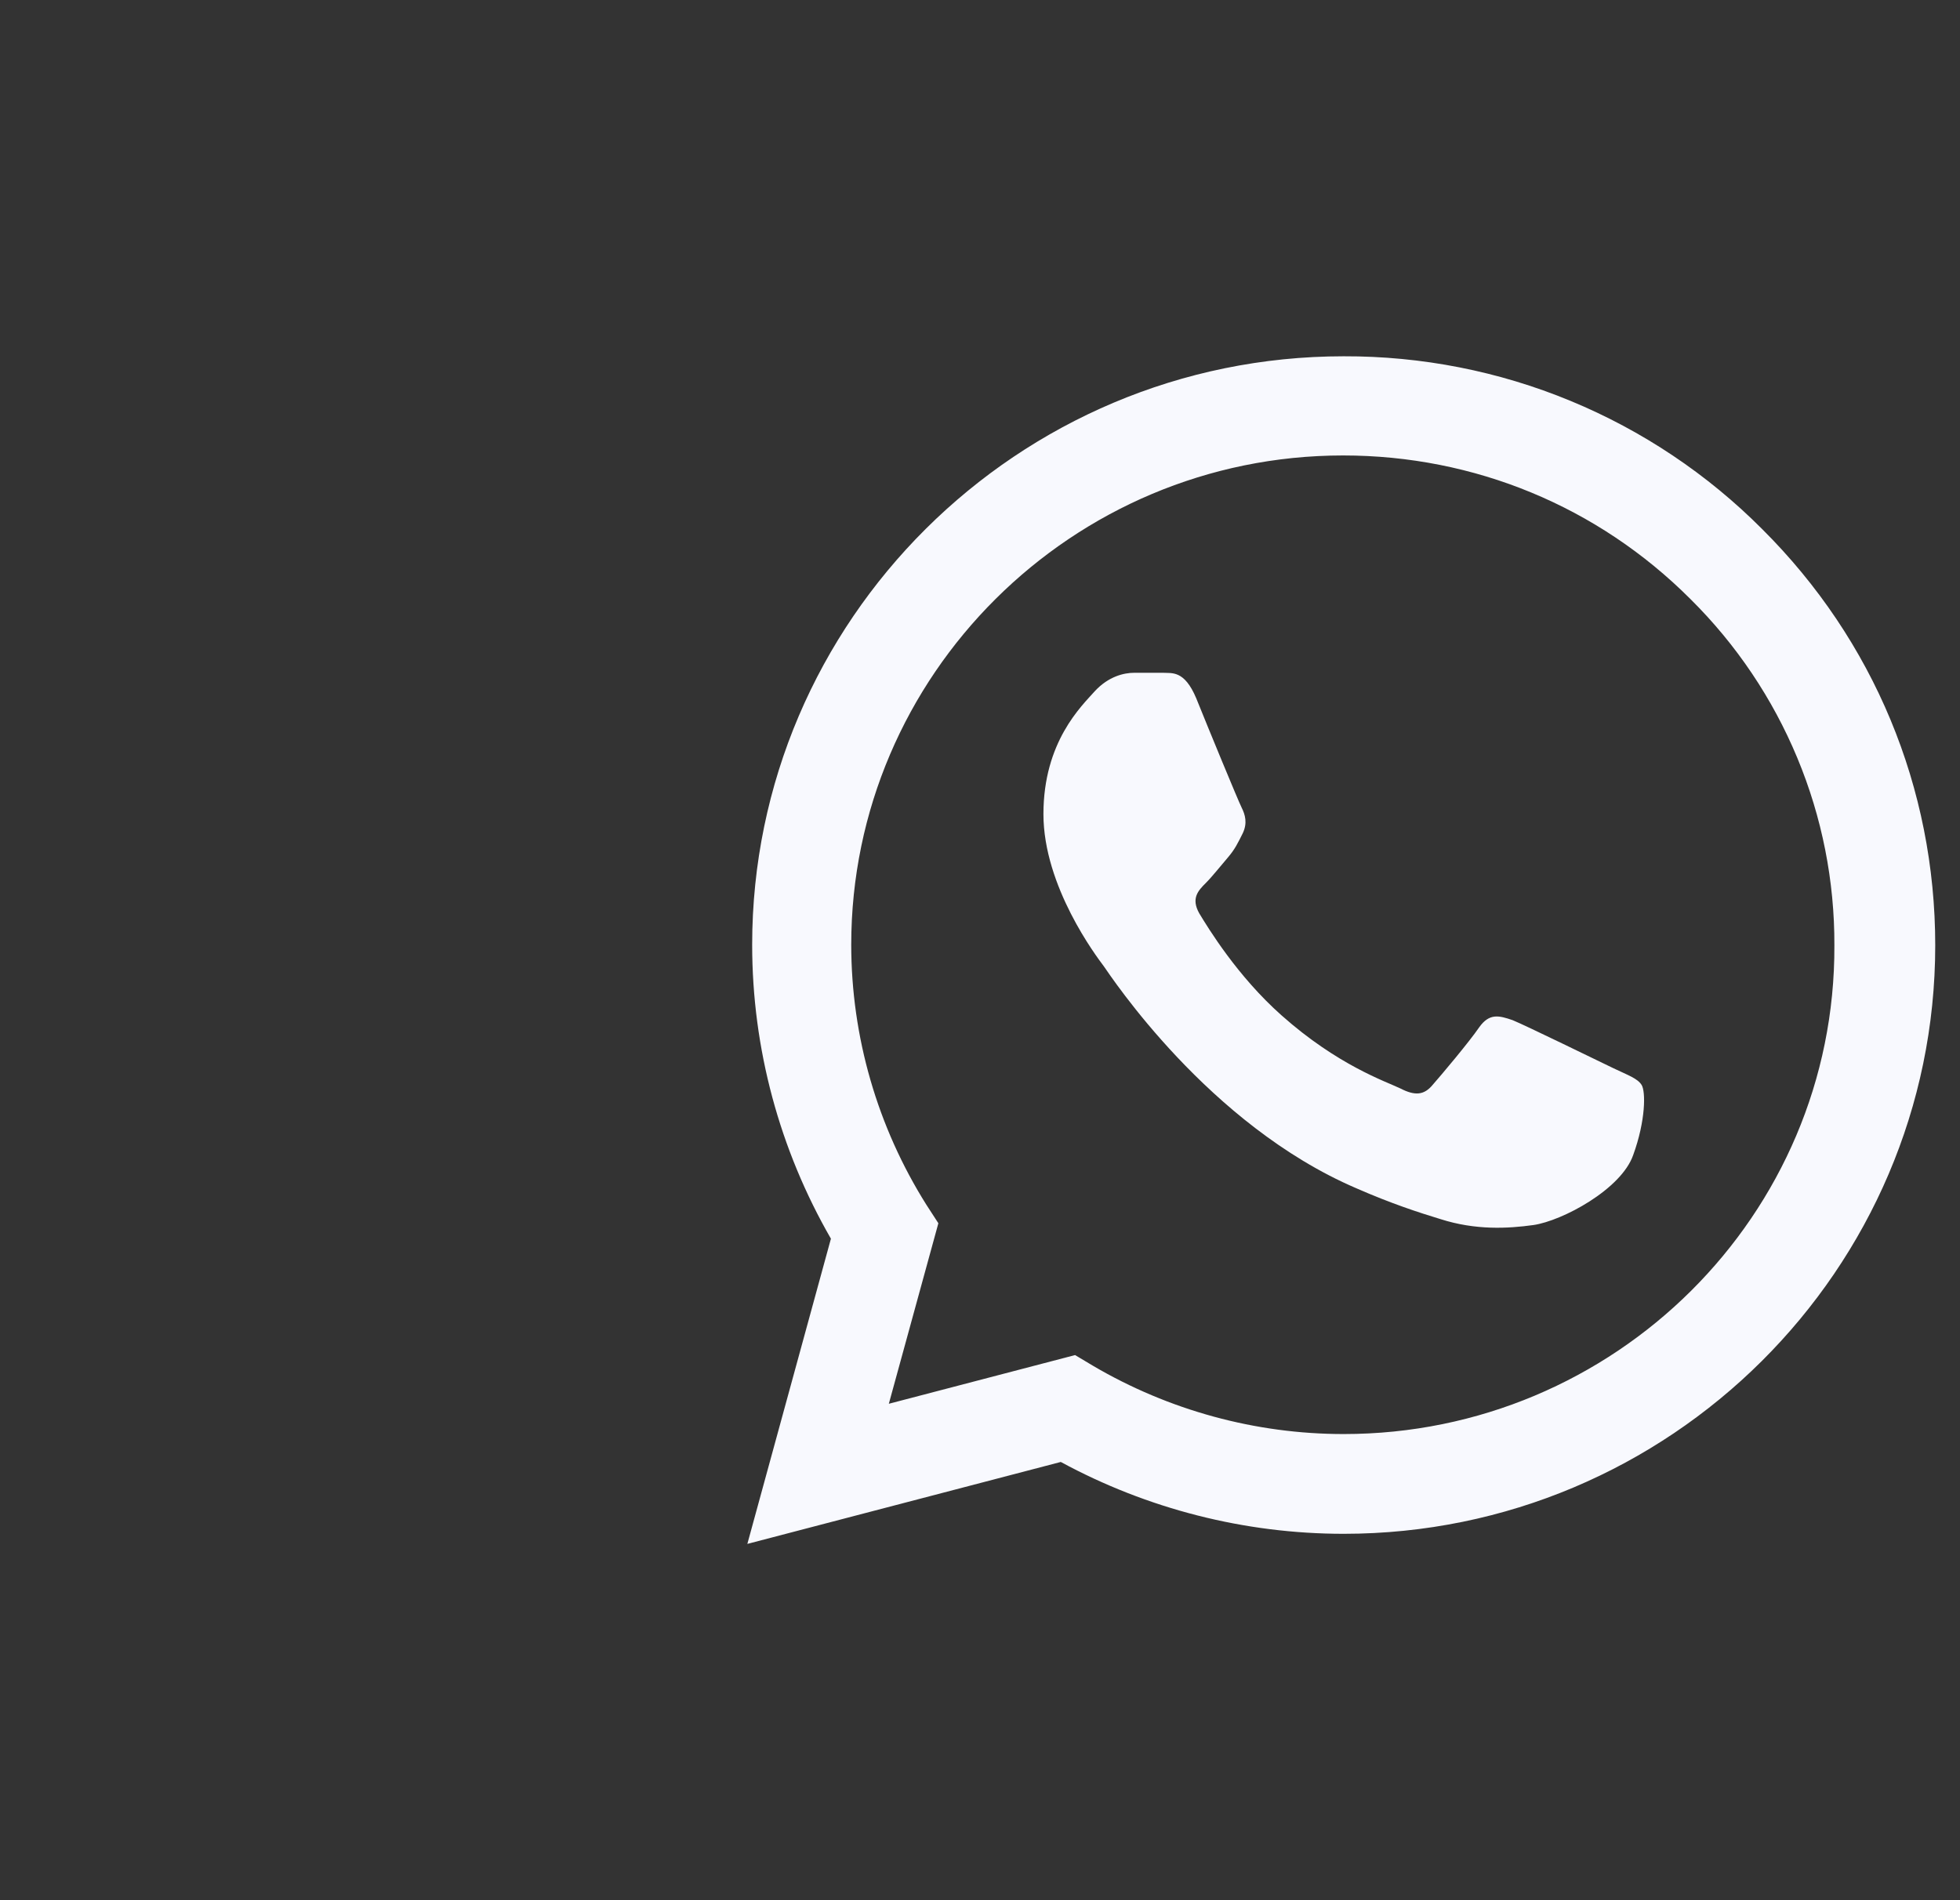 <svg width="33" height="32" viewBox="0 0 33 32" fill="none" xmlns="http://www.w3.org/2000/svg">
<rect x="0" y="0" width="33" height="32" fill="#333333" stroke="none"/>
<g clip-path="url(#clip0_801_63)">
<path d="M29.669 8.91C28.747 7.984 27.65 7.25 26.44 6.75C25.231 6.25 23.933 5.996 22.623 6C17.136 6 12.664 10.45 12.664 15.91C12.664 17.66 13.126 19.36 13.99 20.86L12.583 26L17.86 24.62C19.317 25.41 20.955 25.83 22.623 25.83C28.111 25.83 32.583 21.38 32.583 15.92C32.583 13.27 31.548 10.78 29.669 8.91ZM22.623 24.15C21.136 24.15 19.679 23.75 18.402 23L18.101 22.82L14.965 23.64L15.799 20.6L15.598 20.29C14.772 18.977 14.333 17.459 14.332 15.91C14.332 11.37 18.051 7.67 22.613 7.67C24.825 7.67 26.905 8.53 28.463 10.09C29.234 10.854 29.845 11.763 30.261 12.764C30.677 13.764 30.889 14.837 30.885 15.92C30.905 20.46 27.186 24.15 22.623 24.15ZM27.166 17.99C26.915 17.87 25.689 17.27 25.468 17.18C25.236 17.1 25.076 17.06 24.905 17.3C24.734 17.55 24.262 18.11 24.121 18.27C23.98 18.44 23.829 18.46 23.578 18.33C23.327 18.21 22.523 17.94 21.578 17.1C20.834 16.44 20.342 15.63 20.191 15.38C20.051 15.13 20.171 15 20.302 14.87C20.412 14.76 20.553 14.58 20.674 14.44C20.794 14.3 20.845 14.19 20.925 14.03C21.005 13.86 20.965 13.72 20.905 13.6C20.845 13.48 20.342 12.26 20.141 11.76C19.94 11.28 19.729 11.34 19.578 11.33H19.096C18.925 11.33 18.664 11.39 18.433 11.64C18.211 11.89 17.568 12.49 17.568 13.71C17.568 14.93 18.463 16.11 18.583 16.27C18.704 16.44 20.342 18.94 22.834 20.01C23.427 20.27 23.89 20.42 24.252 20.53C24.845 20.72 25.387 20.69 25.819 20.63C26.302 20.56 27.297 20.03 27.498 19.45C27.709 18.87 27.709 18.38 27.639 18.27C27.568 18.16 27.417 18.11 27.166 17.99Z" fill="#F8F9FE"/>
</g>
<defs>
<clipPath id="clip0_801_63">
<rect width="32" height="32" fill="white" transform="translate(0.583)"/>
</clipPath>
</defs>
</svg>
